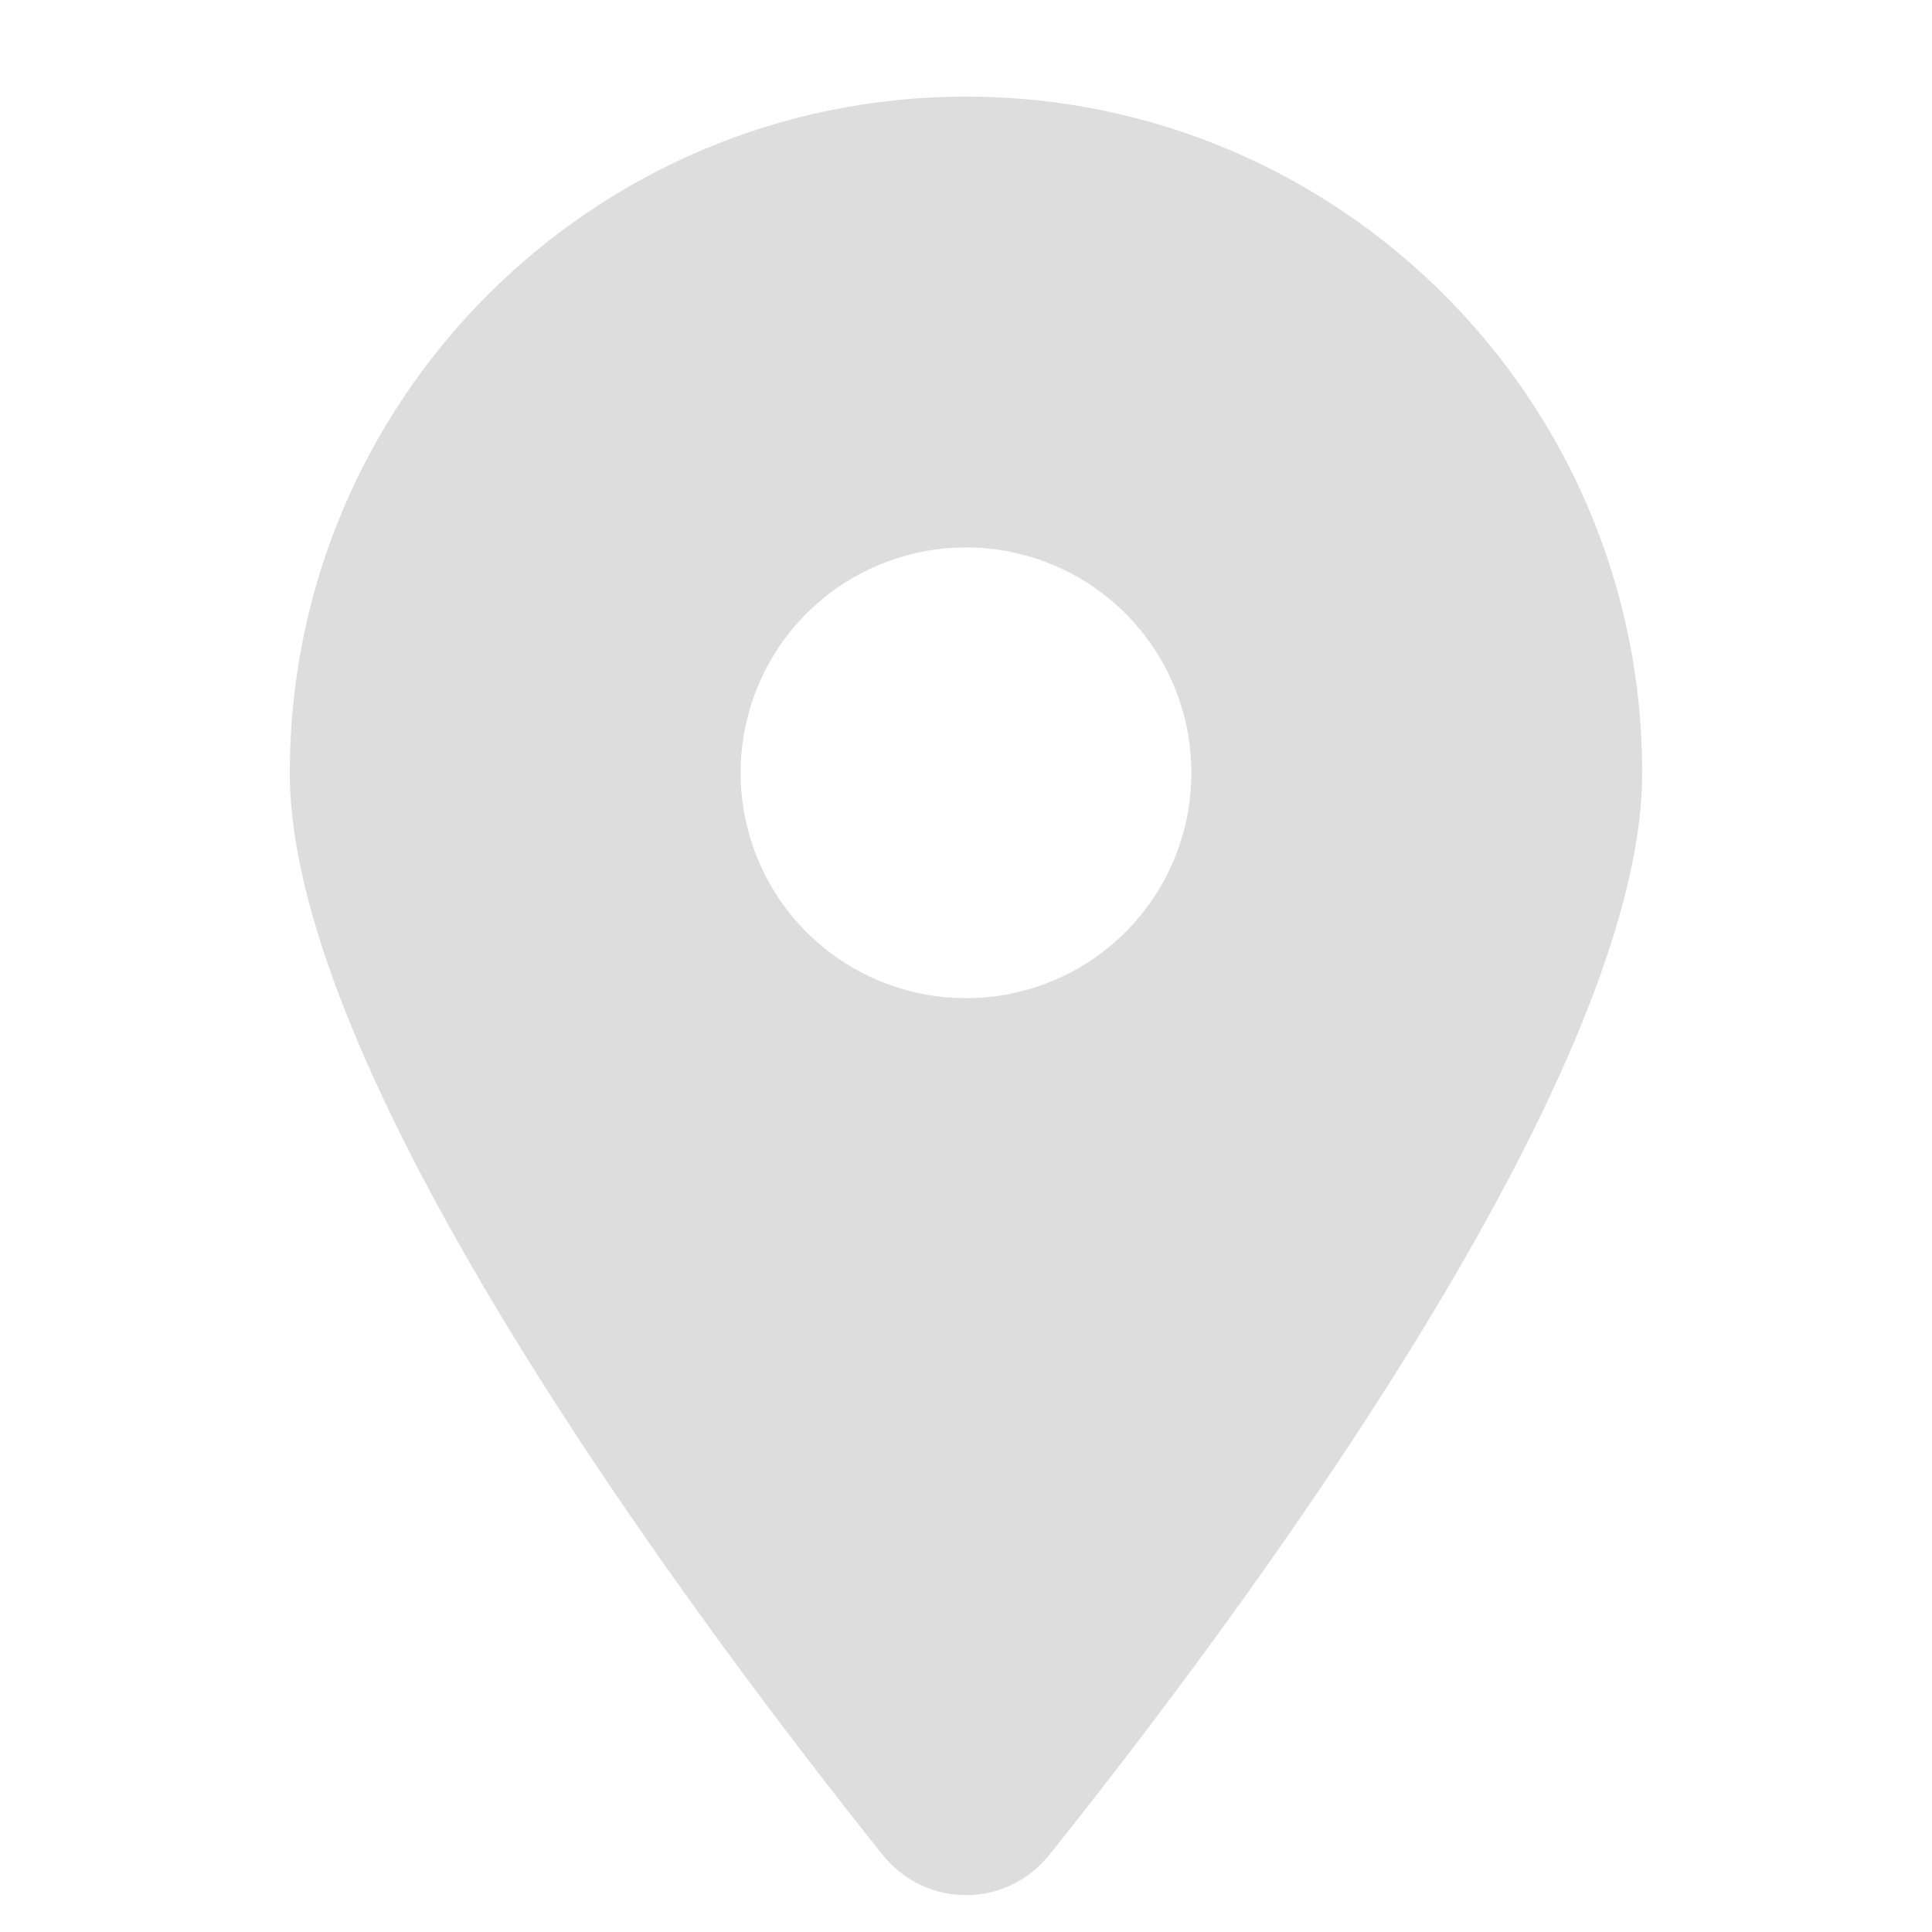 <svg width="20" height="20" viewBox="0 0 20 20" fill="none" xmlns="http://www.w3.org/2000/svg">
<path d="M10.864 19.2C12.734 16.859 17 11.187 17 8C17 4.135 13.865 1 10 1C6.135 1 3 4.135 3 8C3 11.187 7.266 16.859 9.136 19.2C9.584 19.758 10.416 19.758 10.864 19.2ZM10 5.667C10.619 5.667 11.212 5.912 11.65 6.35C12.088 6.788 12.333 7.381 12.333 8C12.333 8.619 12.088 9.212 11.65 9.65C11.212 10.088 10.619 10.333 10 10.333C9.381 10.333 8.788 10.088 8.35 9.65C7.912 9.212 7.667 8.619 7.667 8C7.667 7.381 7.912 6.788 8.35 6.35C8.788 5.912 9.381 5.667 10 5.667Z" fill="#DDDDDD"/>
</svg>
